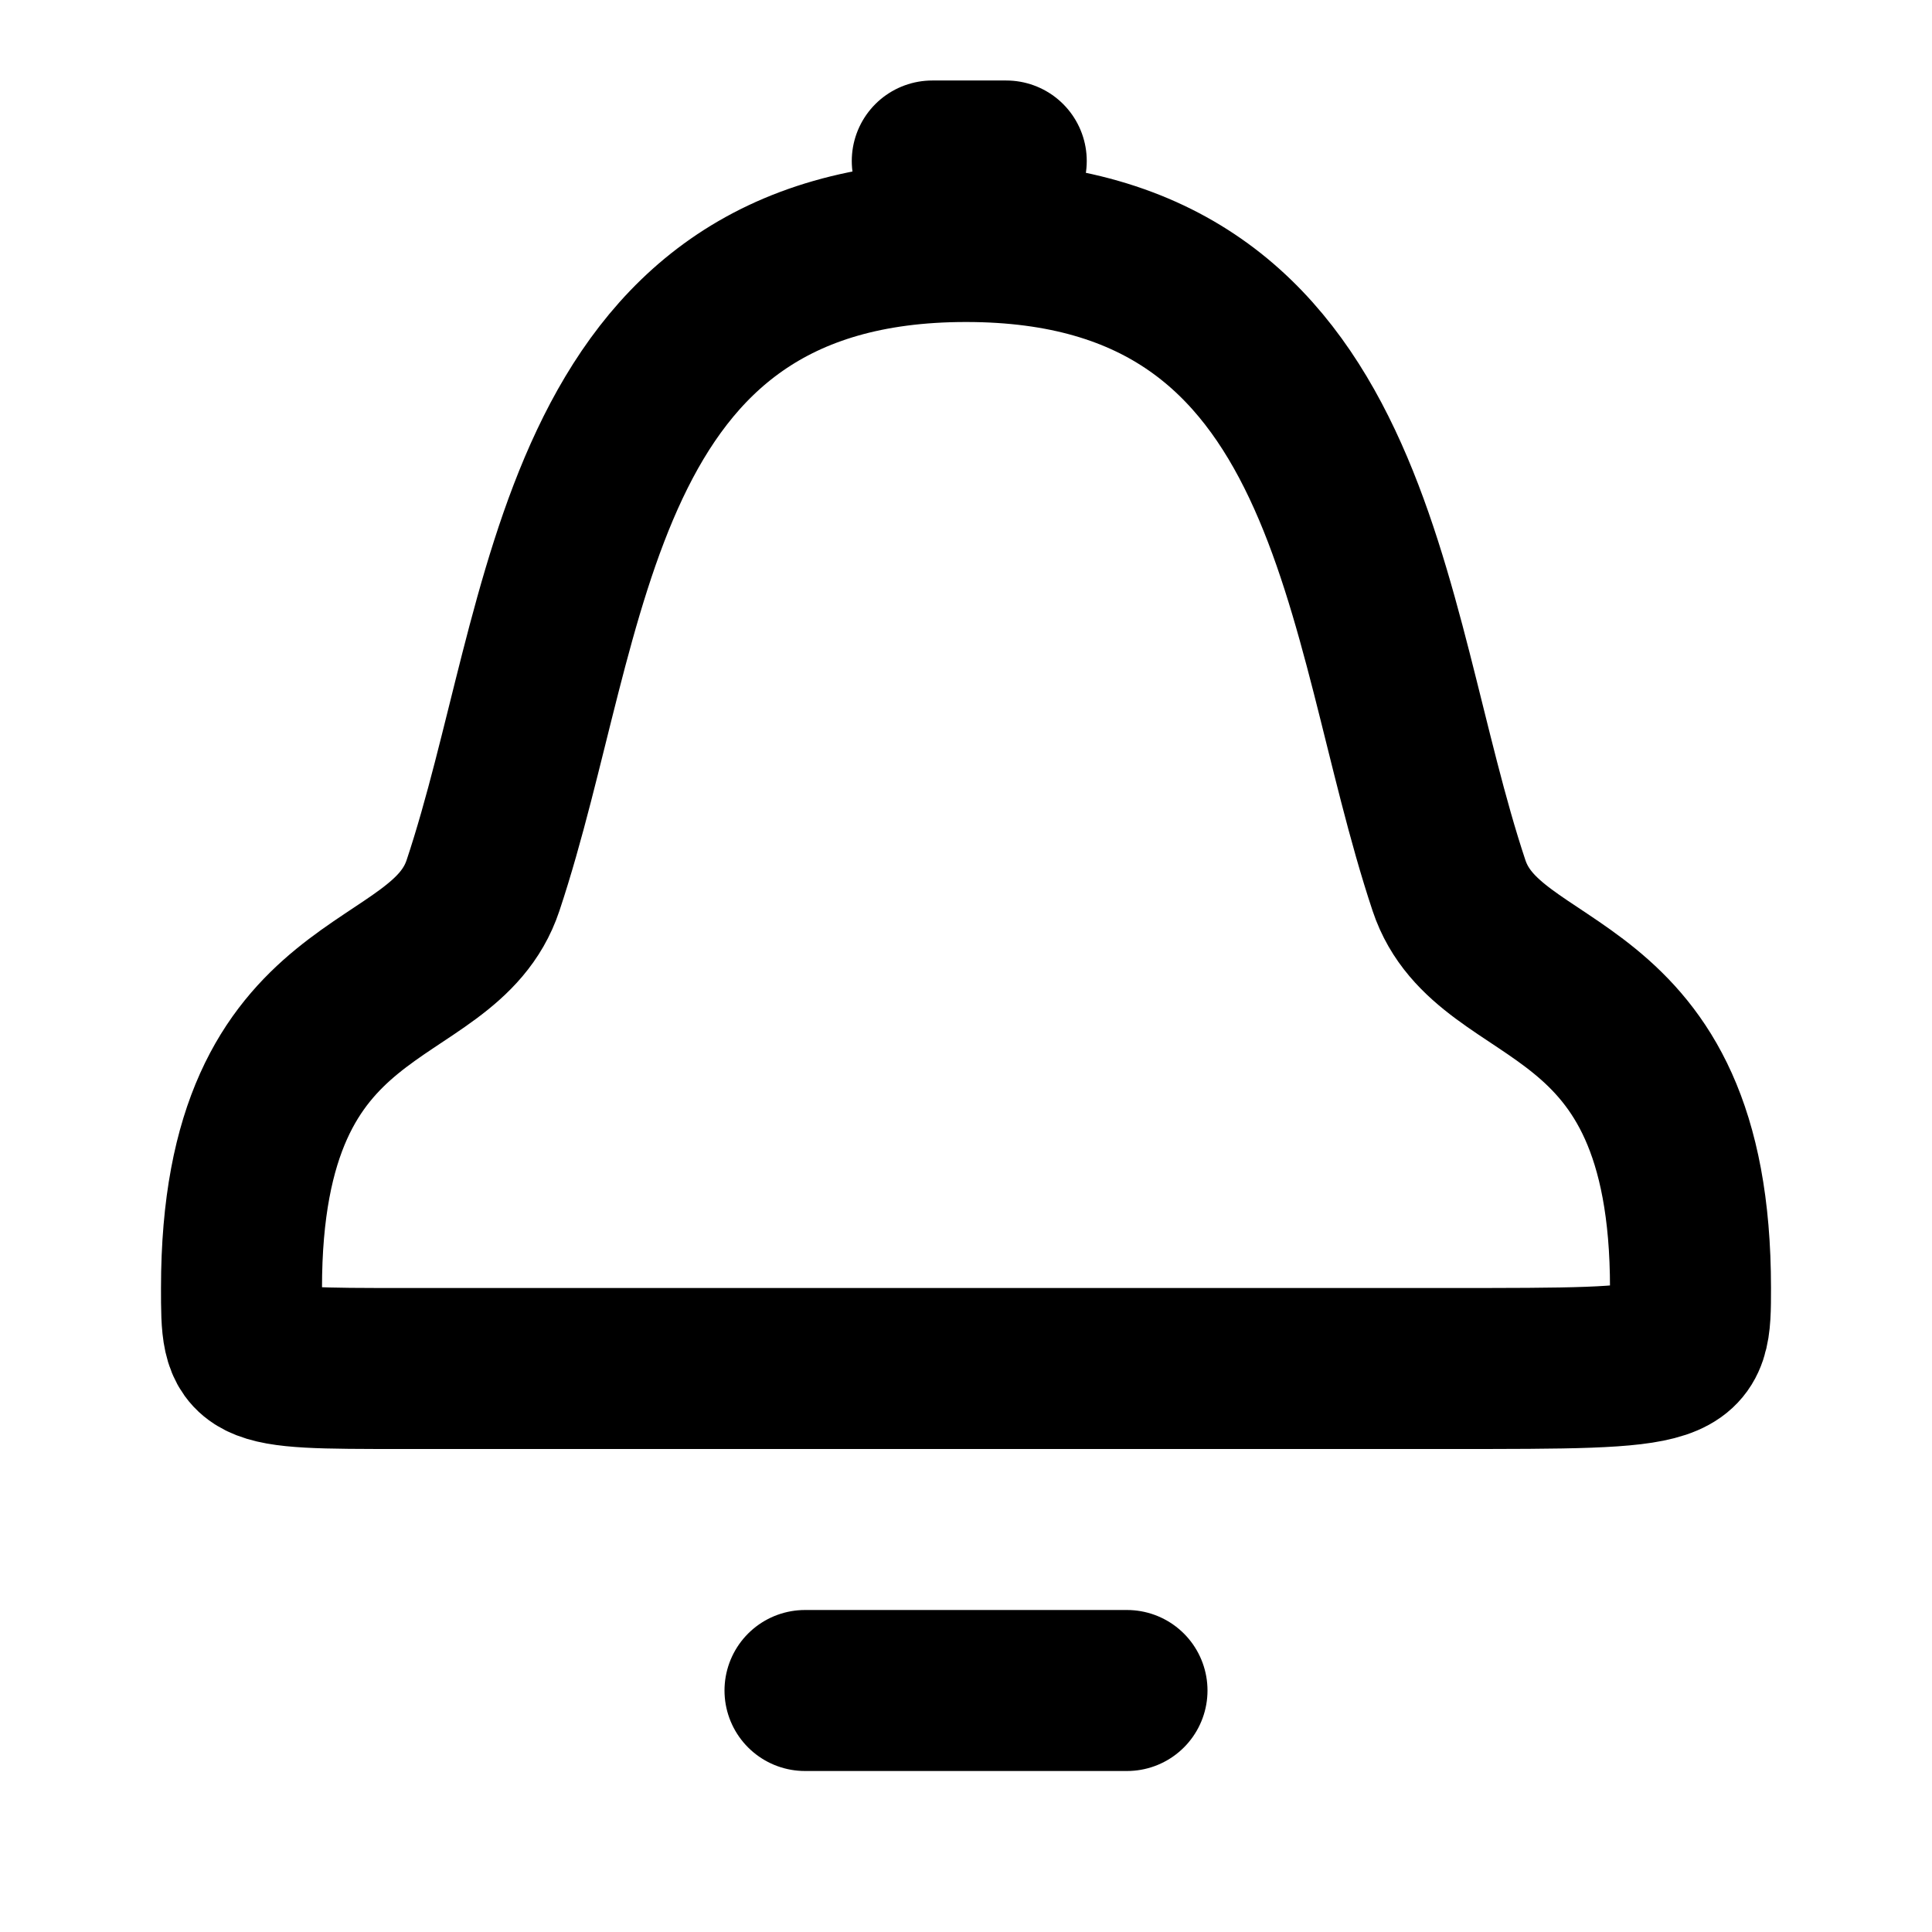 <svg width="24" height="24" viewBox="0 0 24 24" fill="none" xmlns="http://www.w3.org/2000/svg">
<g id="notification">
<path id="icon" d="M14 21H10M12.5 2H11.581M5 17L18 17C21 17 21 17 21 16C21 12 18.5 12.5 18 11C16.903 7.705 16.896 3 12 3C7.104 3 7.098 7.705 6 11C5.5 12.5 3 12 3 16C3 17 3 17 5 17Z" stroke="black" stroke-width="2" stroke-linecap="round" stroke-linejoin="round"/>
</g>
</svg>
